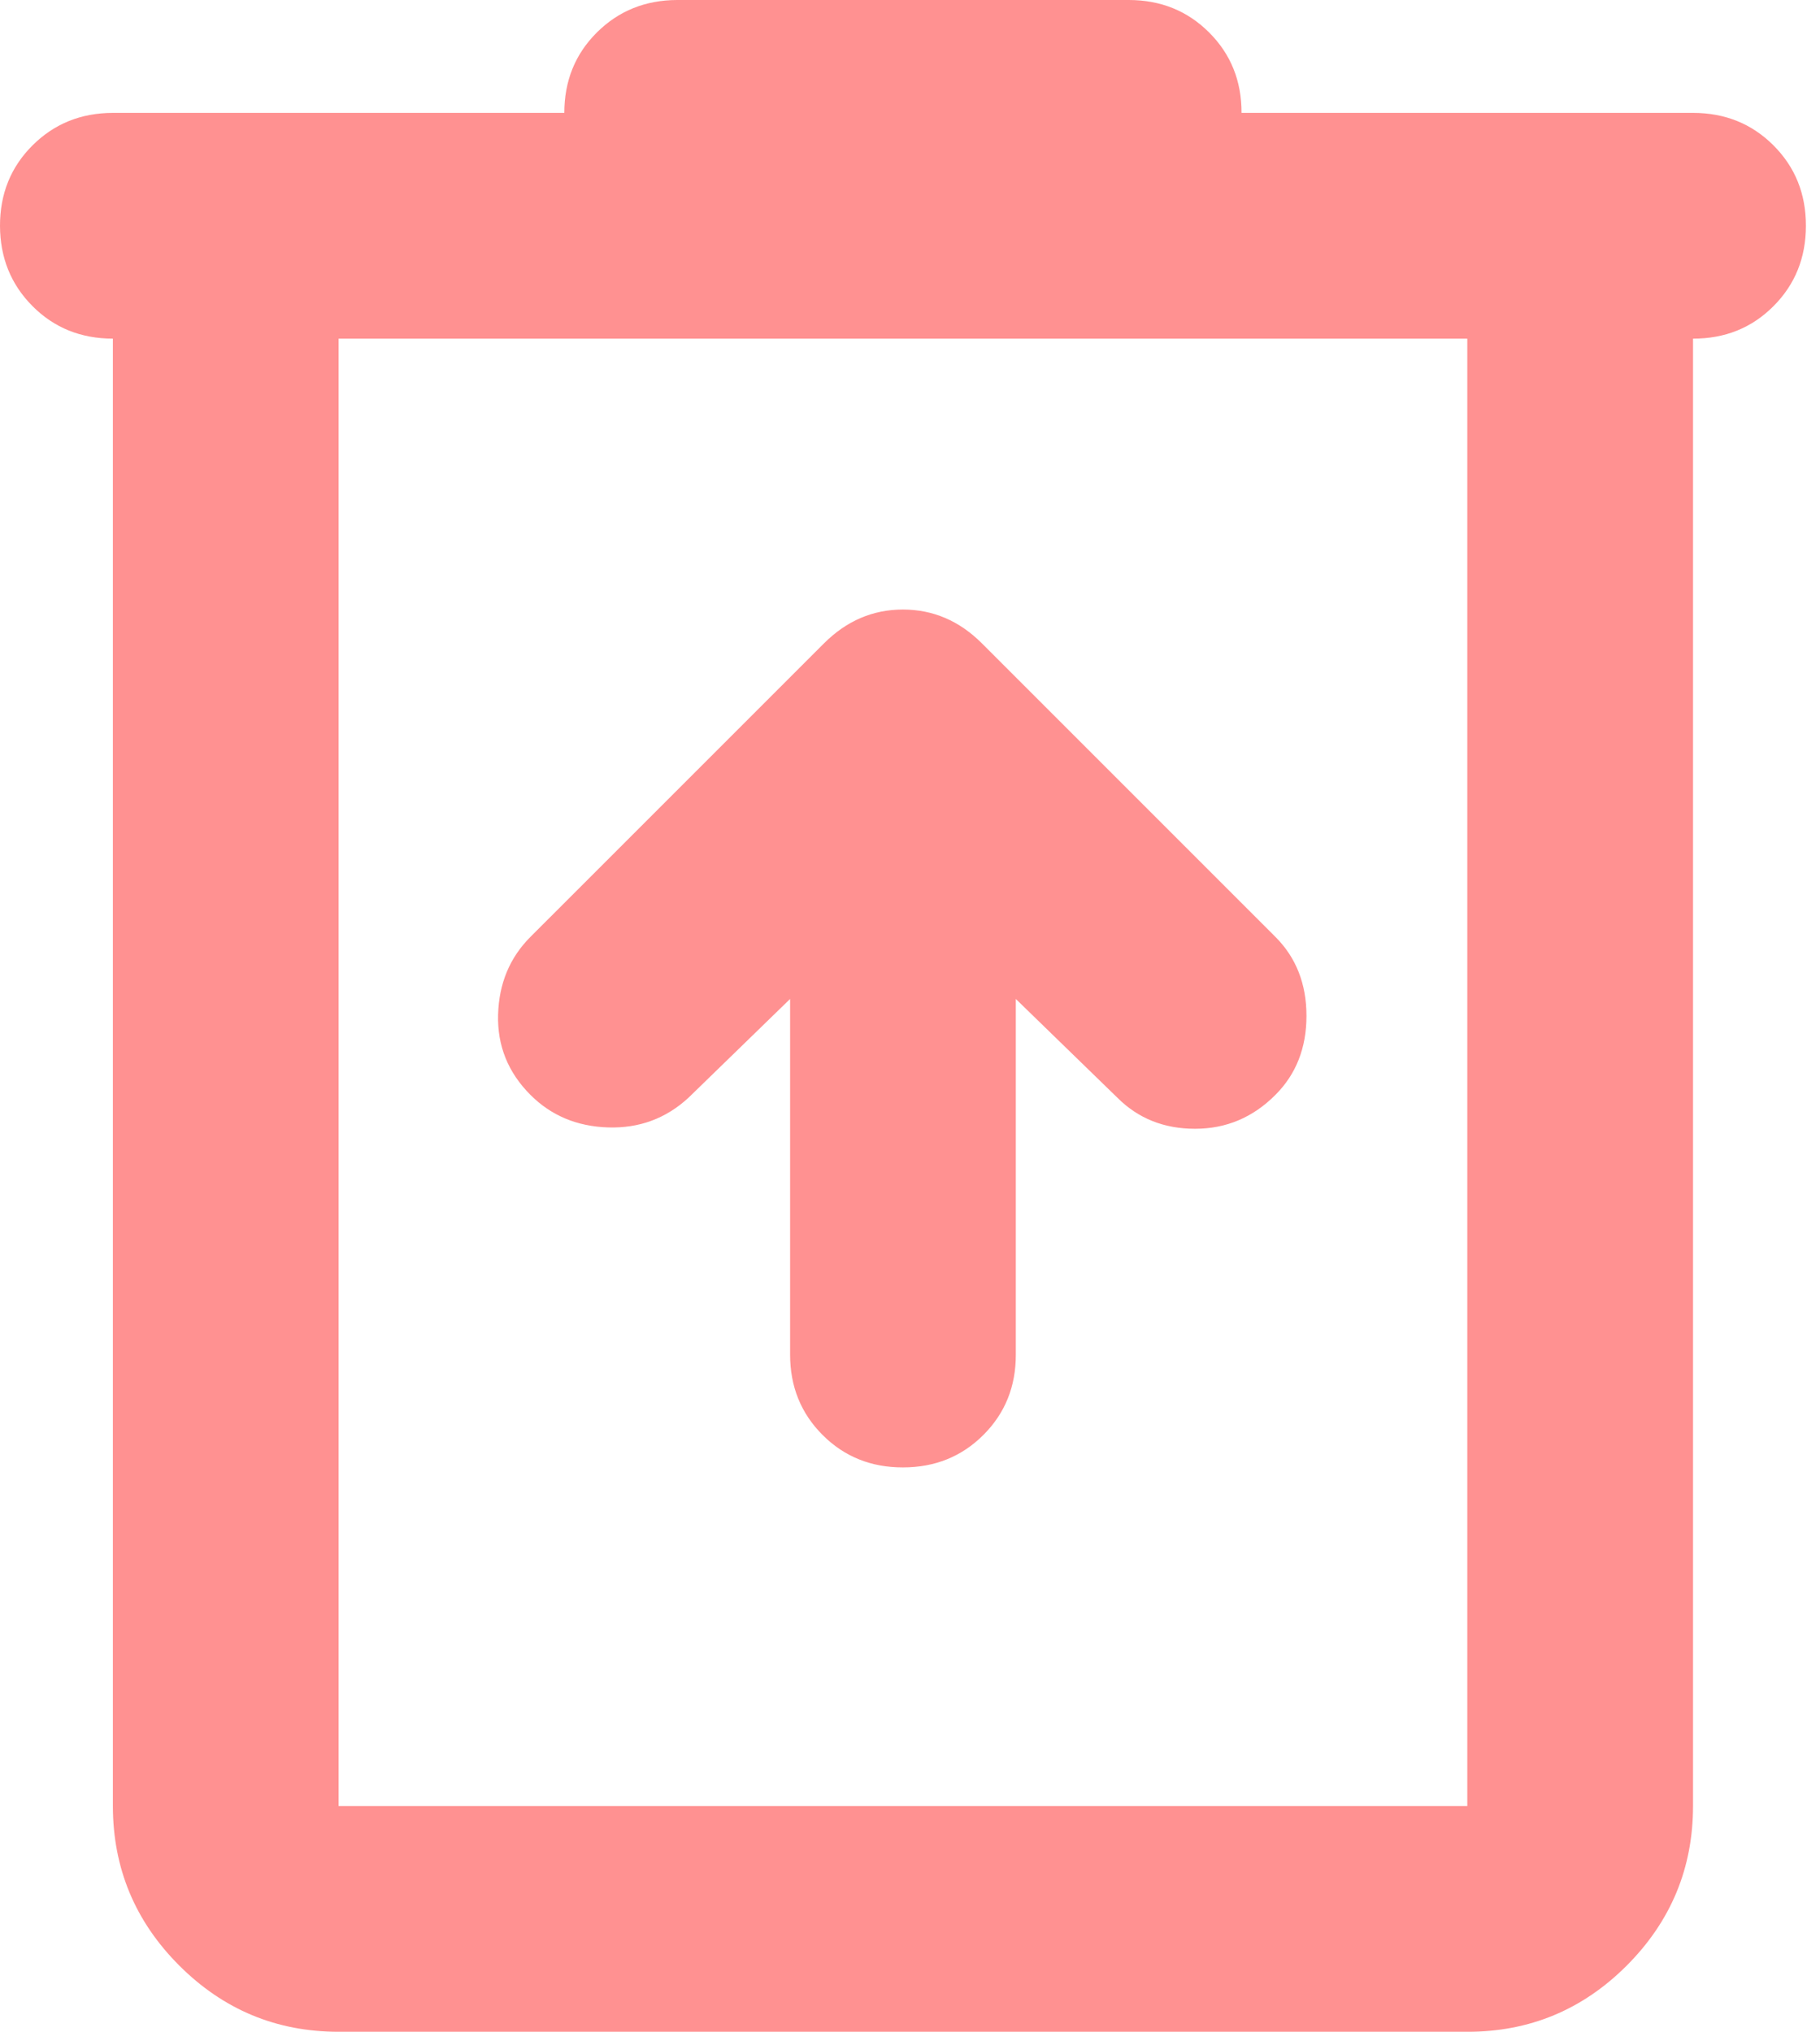 <svg width="43" height="48" viewBox="0 0 43 48" fill="none" xmlns="http://www.w3.org/2000/svg">
<path d="M8 48C6.533 48 5.278 47.478 4.235 46.435C3.191 45.391 2.668 44.135 2.667 42.667V8C1.911 8 1.278 7.744 0.768 7.232C0.258 6.72 0.002 6.087 0 5.333C0 4.578 0.256 3.945 0.768 3.435C1.28 2.924 1.913 2.668 2.667 2.667H13.333C13.333 1.911 13.589 1.278 14.101 0.768C14.613 0.258 15.246 0.002 16 0H26.667C27.422 0 28.056 0.256 28.568 0.768C29.08 1.28 29.335 1.913 29.333 2.667H40C40.756 2.667 41.389 2.923 41.901 3.435C42.413 3.947 42.668 4.58 42.667 5.333C42.667 6.089 42.411 6.723 41.899 7.235C41.387 7.747 40.754 8.002 40 8V42.667C40 44.133 39.478 45.389 38.435 46.435C37.391 47.48 36.135 48.002 34.667 48H8ZM34.667 8H8V42.667H34.667V8ZM18.667 23.6V32C18.667 32.756 18.923 33.389 19.435 33.901C19.947 34.413 20.58 34.668 21.333 34.667C22.089 34.667 22.723 34.411 23.235 33.899C23.747 33.387 24.002 32.754 24 32V23.6L26.4 25.933C26.889 26.422 27.5 26.667 28.235 26.667C28.969 26.667 29.602 26.4 30.133 25.867C30.622 25.378 30.867 24.756 30.867 24C30.867 23.244 30.622 22.622 30.133 22.133L23.2 15.2C22.667 14.667 22.044 14.4 21.333 14.4C20.622 14.4 20 14.667 19.467 15.2L12.533 22.133C12.044 22.622 11.789 23.234 11.768 23.968C11.747 24.702 12.002 25.335 12.533 25.867C13.022 26.356 13.634 26.612 14.368 26.635C15.102 26.658 15.735 26.424 16.267 25.933L18.667 23.6Z" fill="#FF9191"/>
</svg>
